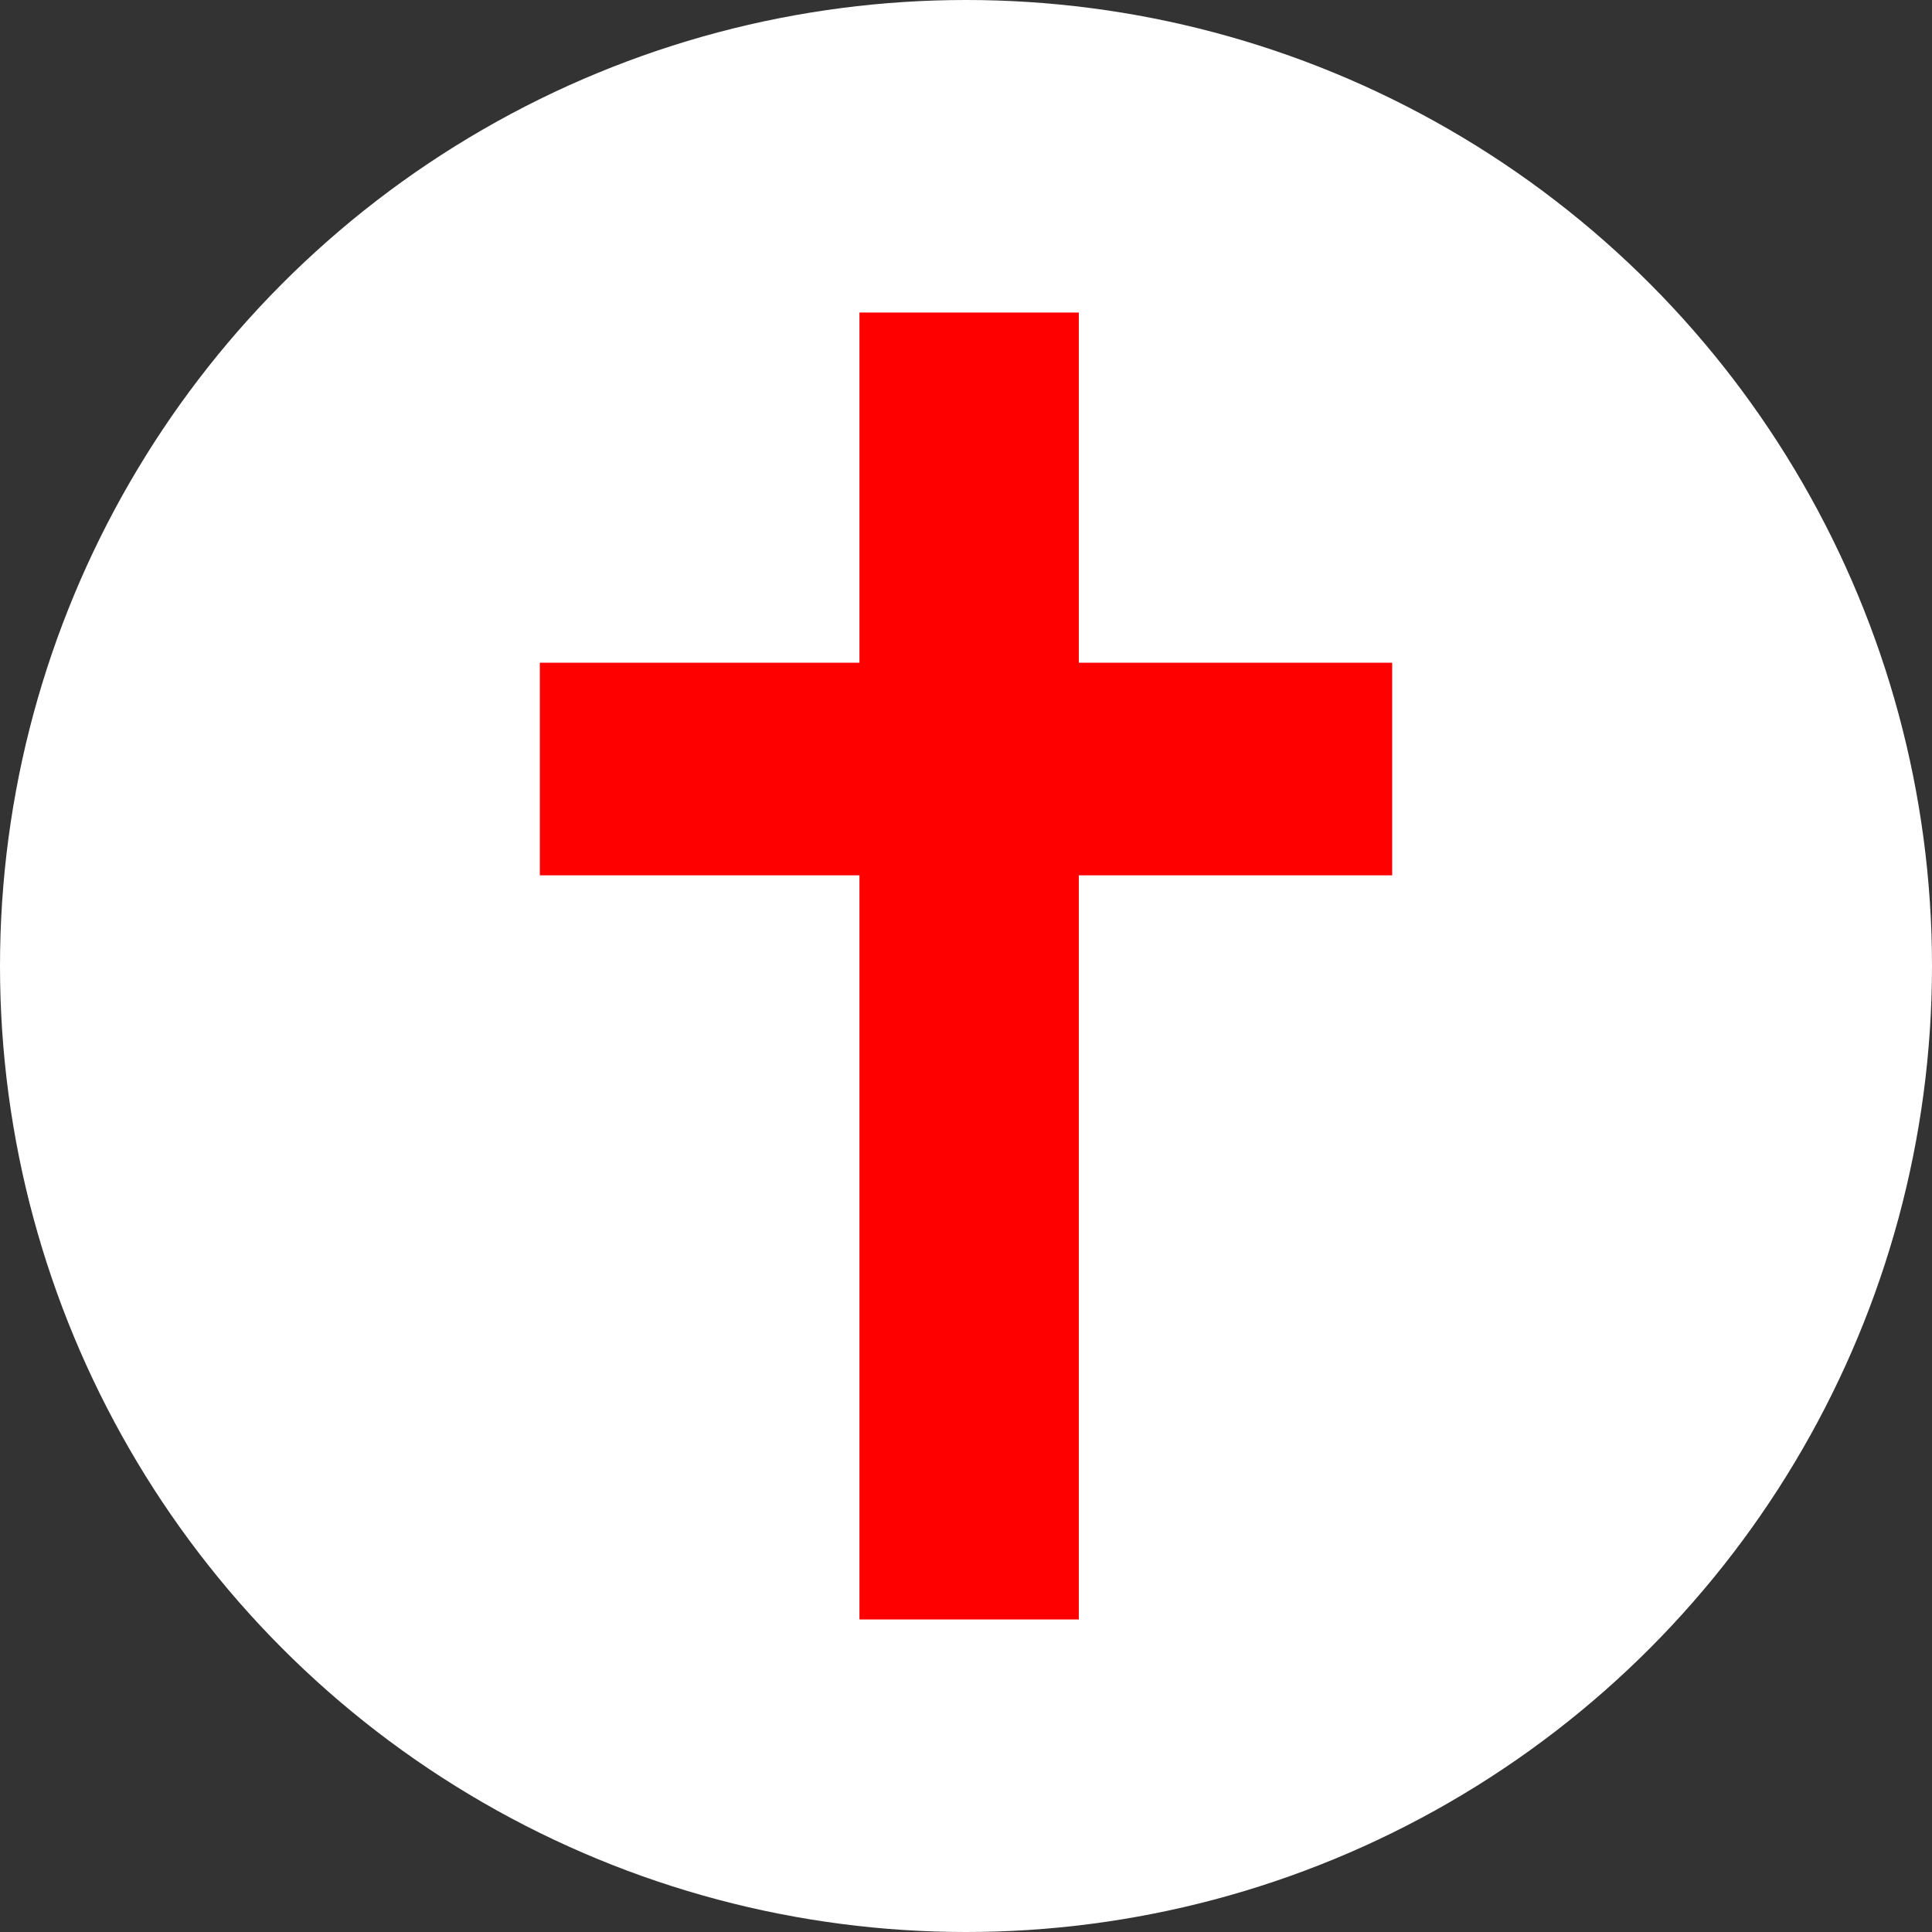<svg width="48" height="48" viewBox="0 0 48 48" fill="none" xmlns="http://www.w3.org/2000/svg">
<rect x="0" y="0" width="48" height="48" fill="#333333" stroke="none"/>
<circle cx="24" cy="24" r="24" fill="white"/>
<path d="M26.803 7.765H21.353V16.465H13.412V21.747H21.353V40.235H26.803V21.747H34.588V16.465H26.803V7.765Z" fill="#FF0000"/>
</svg>

